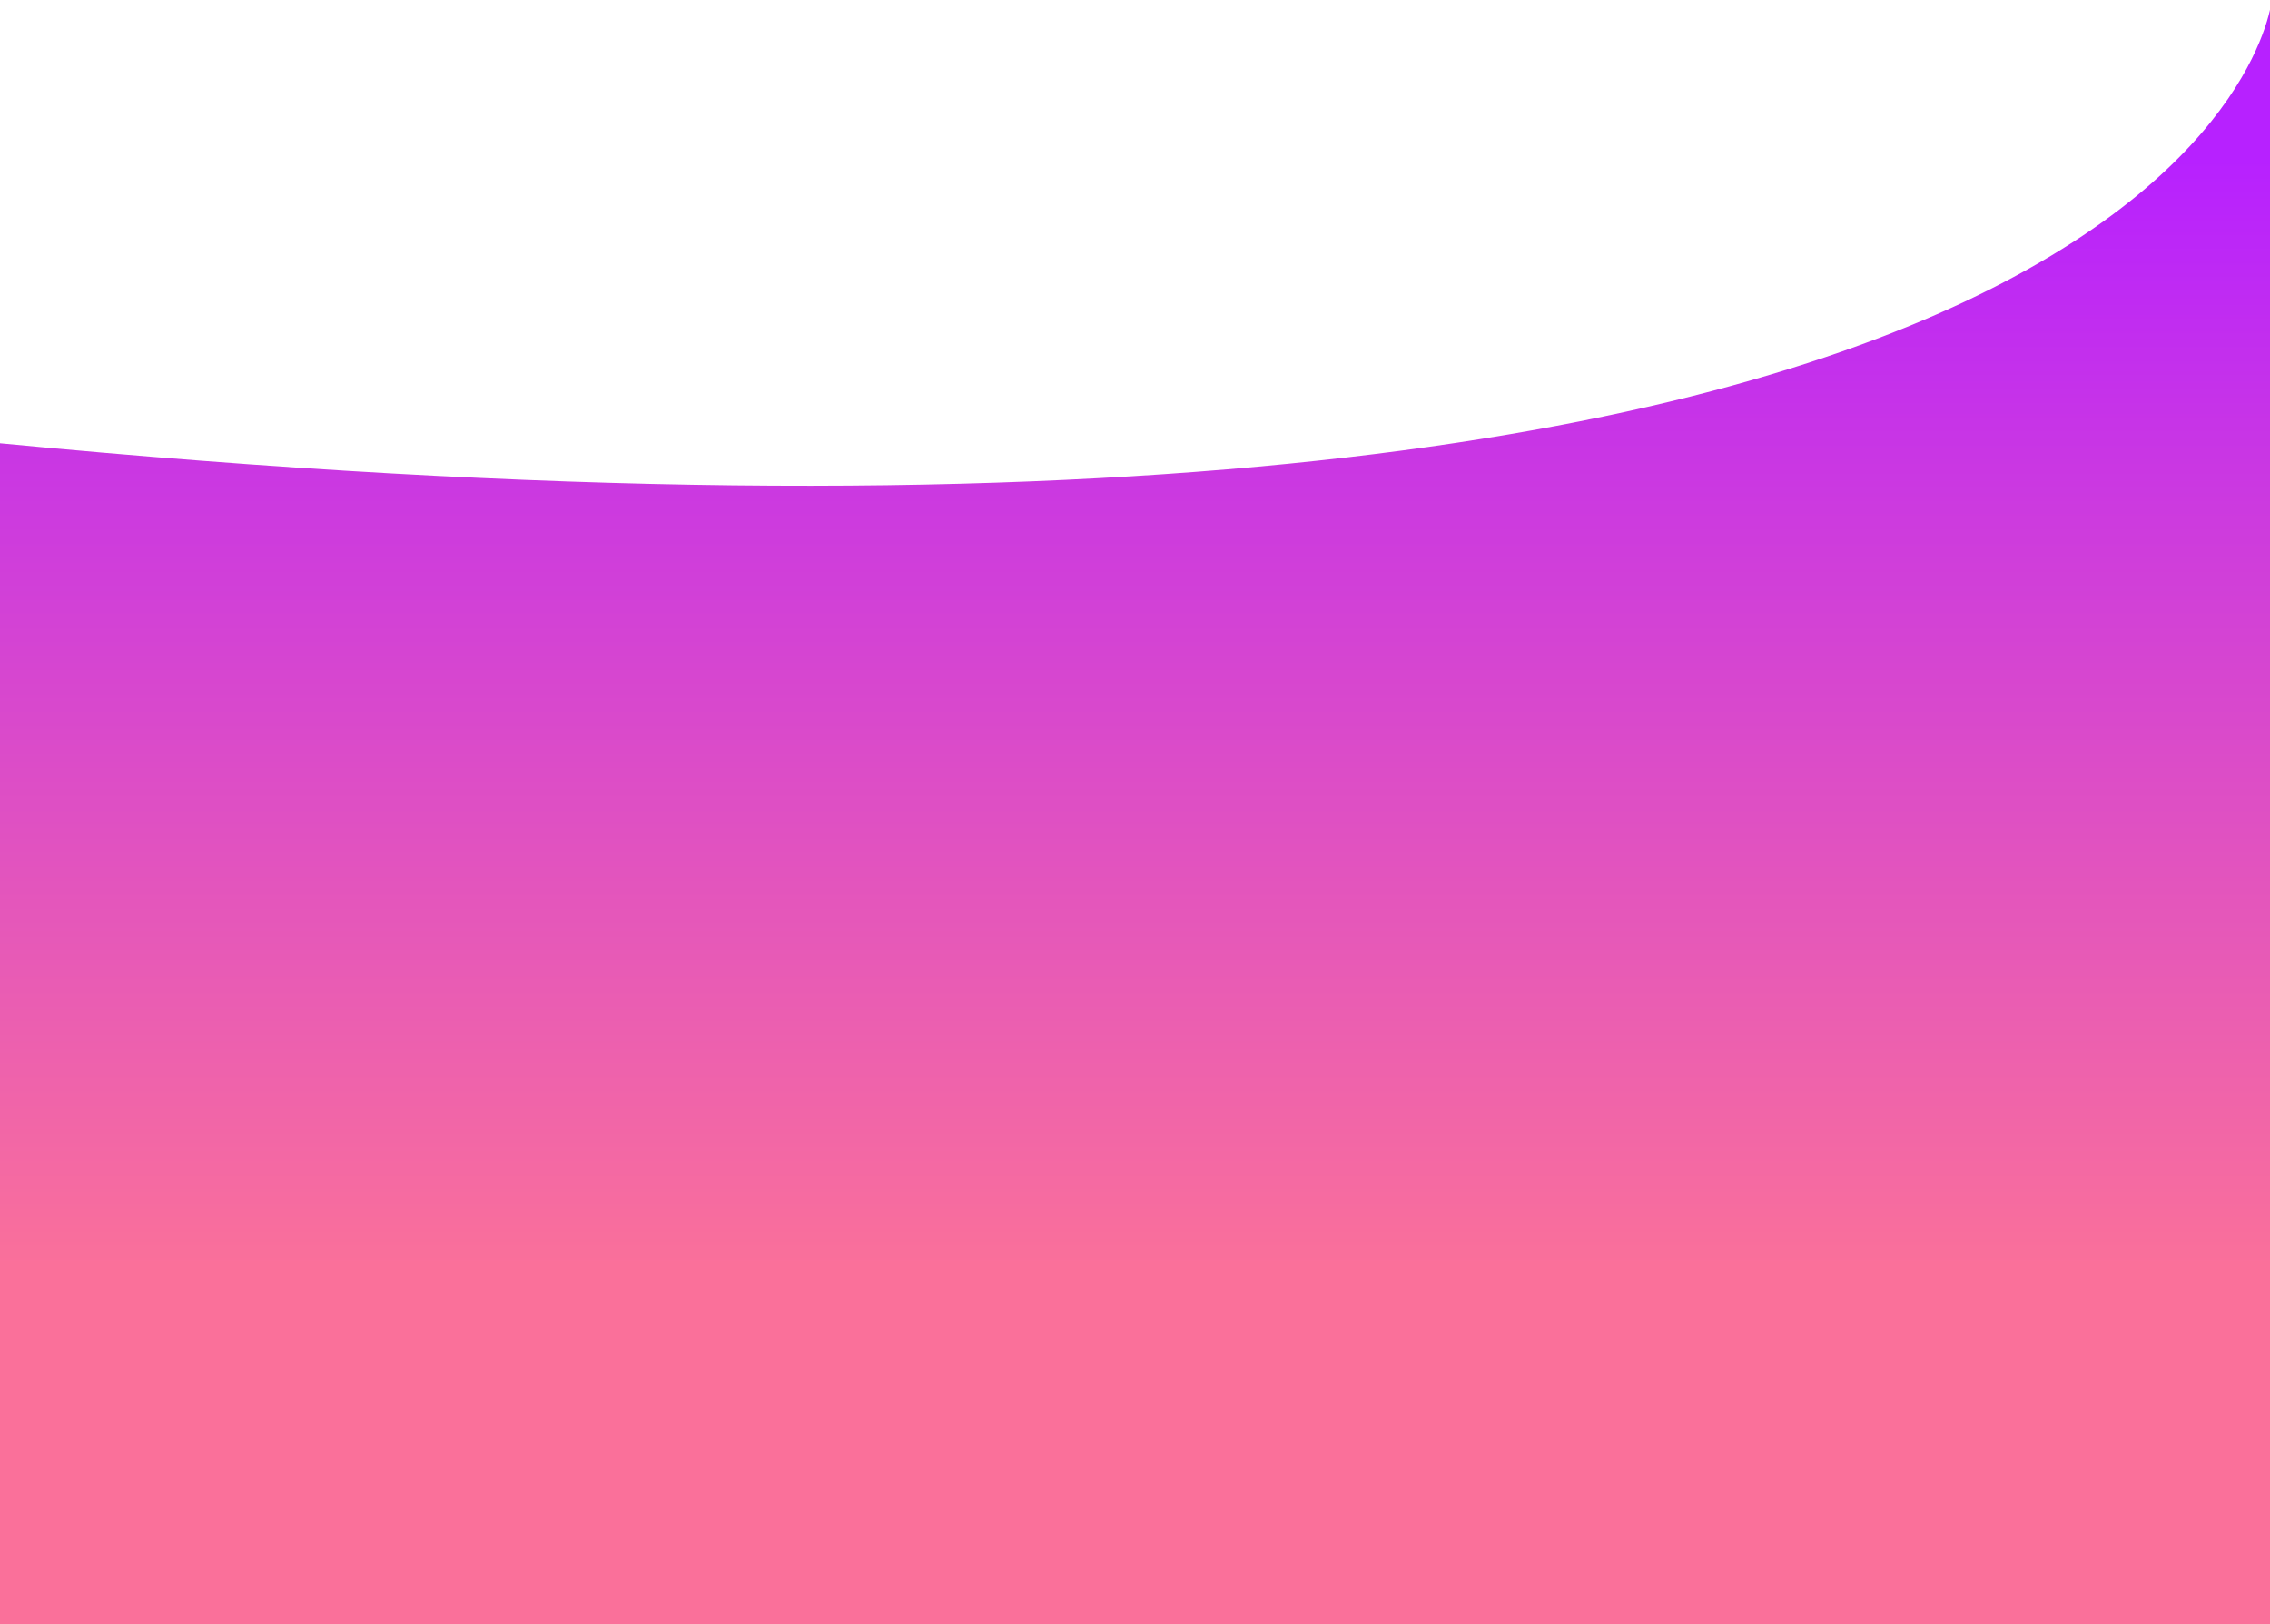 <svg xmlns="http://www.w3.org/2000/svg" xmlns:xlink="http://www.w3.org/1999/xlink" id="Layer_1" width="1280" height="916" x="0" y="0" enable-background="new 0 0 1280 916" version="1.1" viewBox="0 0 1280 916" xml:space="preserve"><linearGradient id="SVGID_1_" x1="640.5" x2="640.5" y1="916" y2="0" gradientUnits="userSpaceOnUse"><stop offset=".22" style="stop-color:#fa709a"/><stop offset=".903" style="stop-color:#b721ff"/></linearGradient><path fill="url(#SVGID_1_)" d="M1281,0v306v610H0V250C1247,370,1281,0,1281,0z"/></svg>